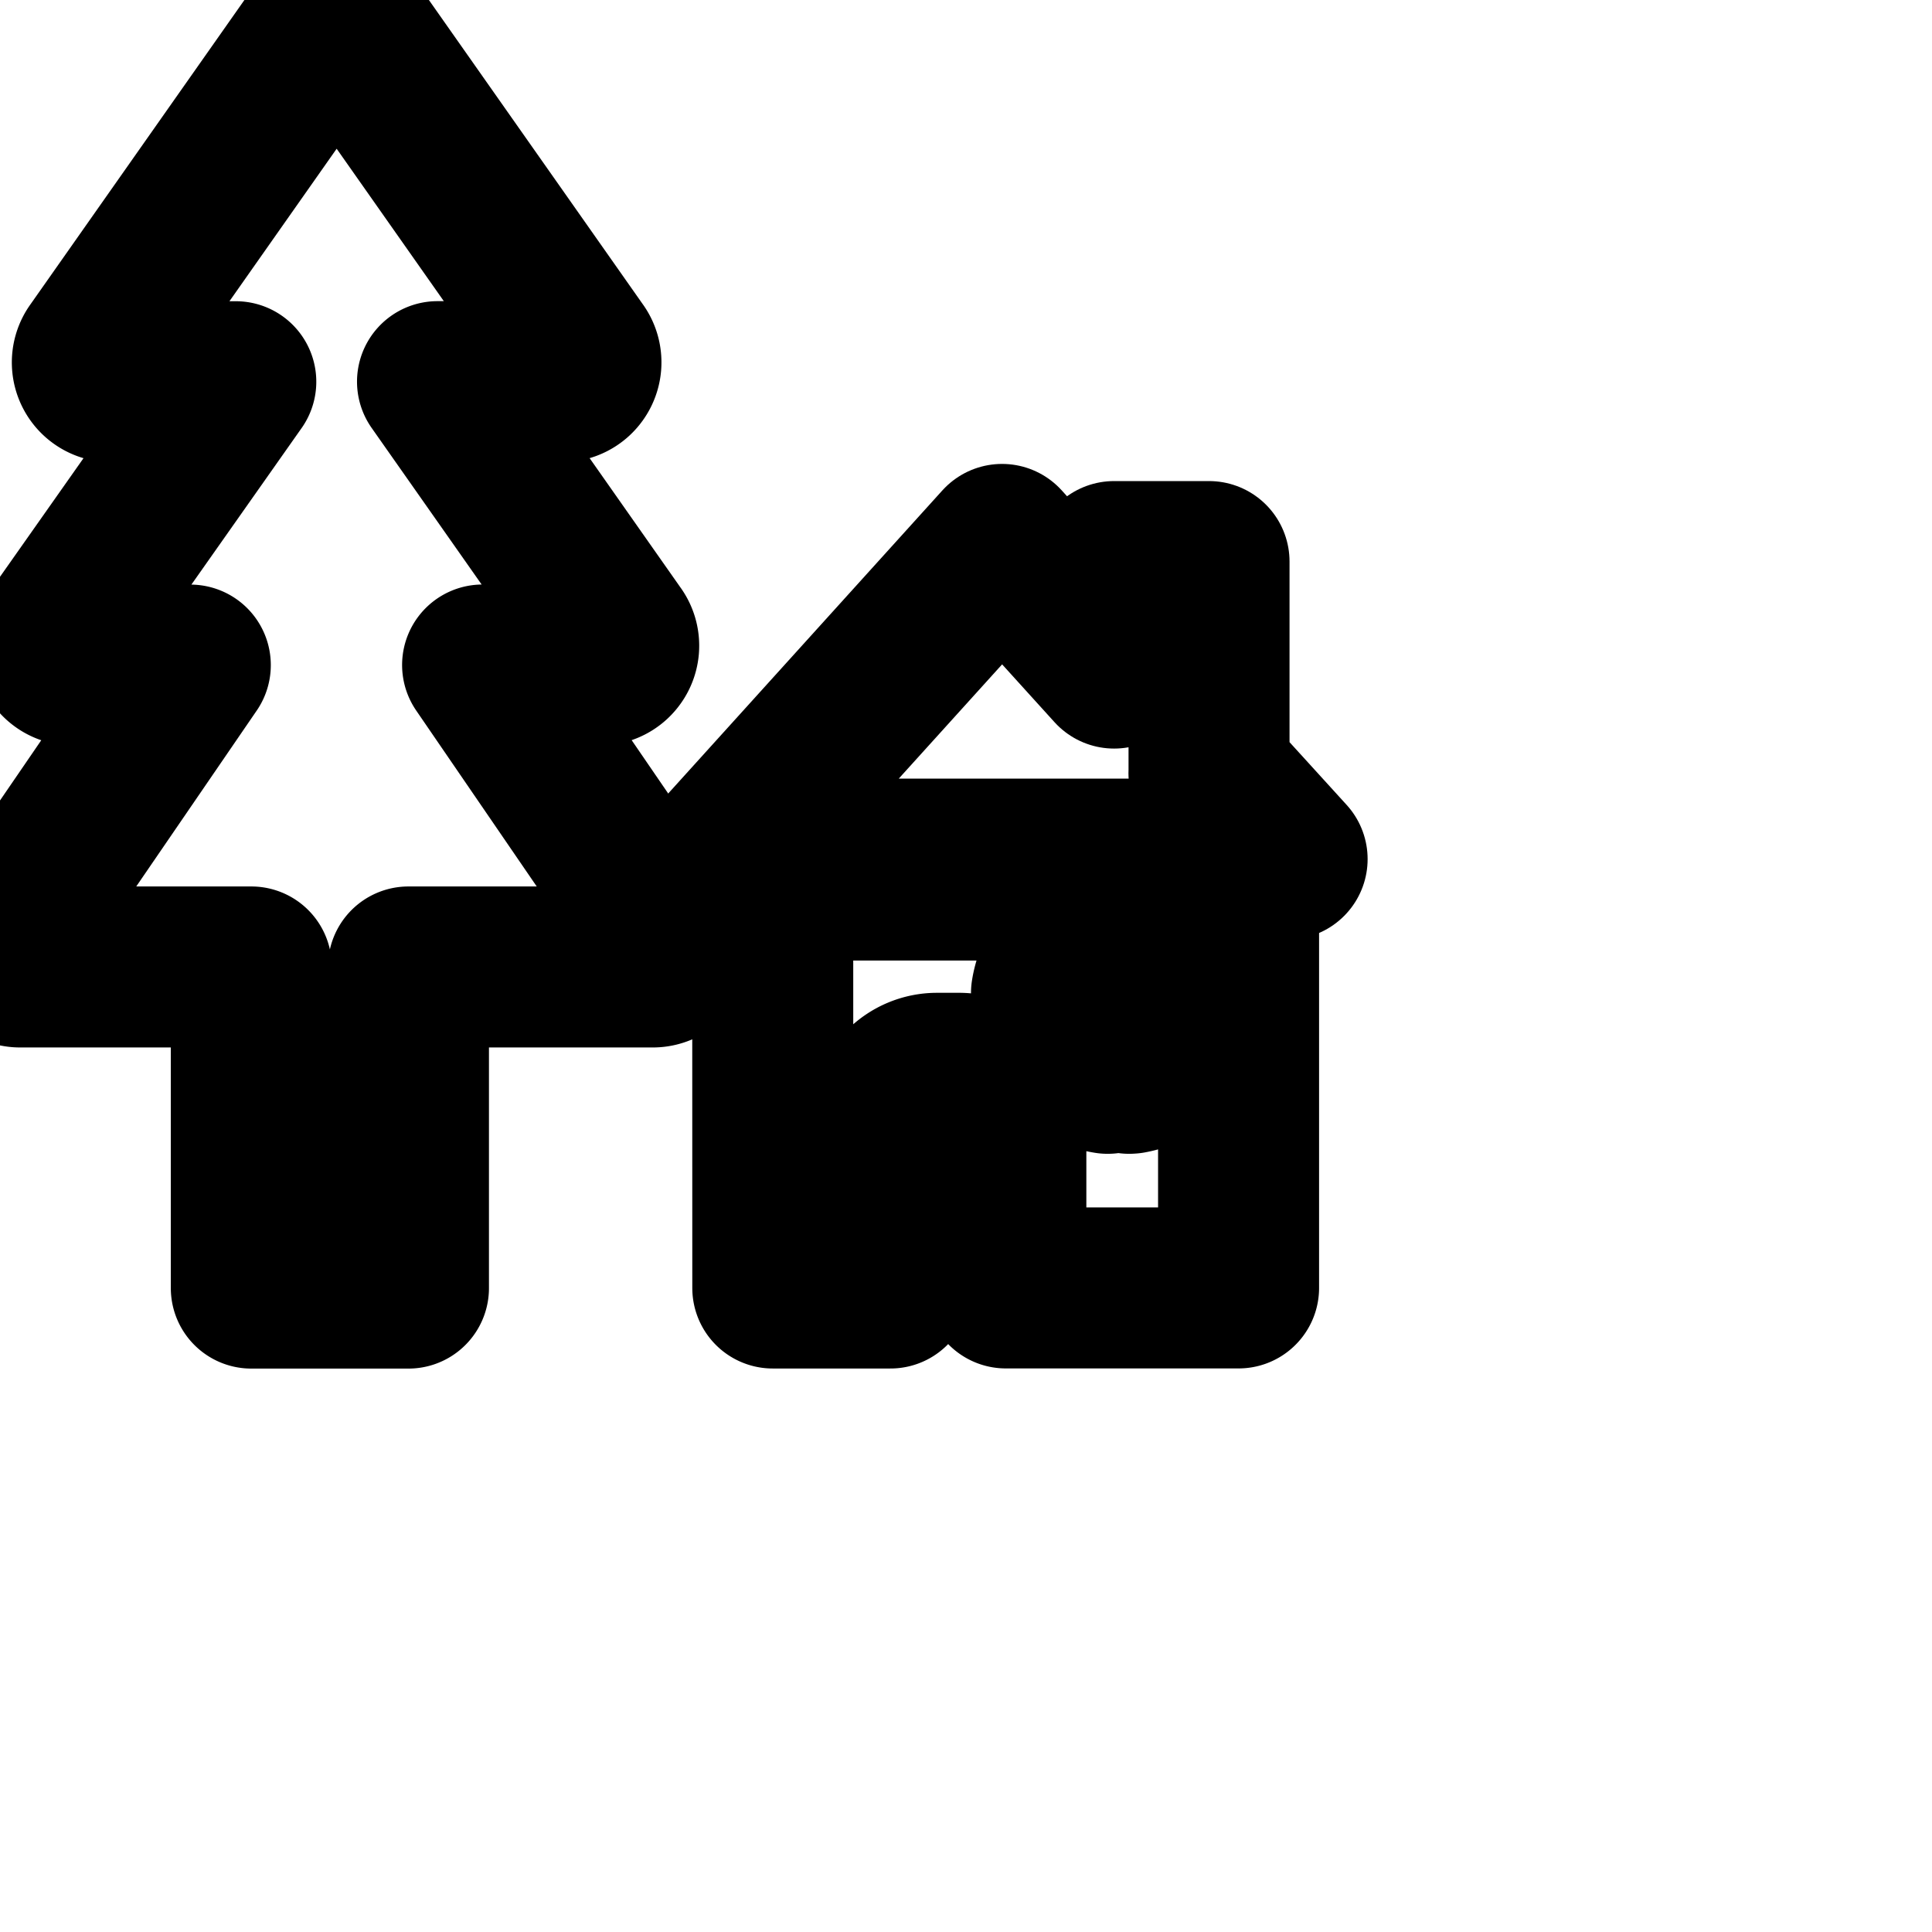 <svg
  xmlns="http://www.w3.org/2000/svg"
  width="24"
  height="24"
  viewBox="0 0 24 24"
  fill="none"
  stroke="currentColor"
  stroke-width="2"
  stroke-linecap="round"
  stroke-linejoin="round"
>
  <path d="M15.019 9.605V6.976H13.84v1.323l-1.392-1.536-3.536 3.909h7.077l-.971-1.067z" />
  <path d="M5.995 8.261h1.45a.24.24 0 0 0 .192-.385L5.435 4.741h1.541a.24.24 0 0 0 .192-.385L4.379.389a.24.24 0 0 0-.394 0l-2.79 3.969a.24.24 0 0 0 .192.384h1.542L.721 7.878a.24.24 0 0 0 .192.384h1.451L.055 11.633a.24.24 0 0 0 .196.379h2.871v3.989h1.952v-3.989H8.11a.24.24 0 0 0 .195-.379z" />
  <path d="M9.6 16h1.461v-2.059l-.001-.027a.58.58 0 0 1 .581-.581h.273a.58.58 0 0 1 .581.581v2.085h2.891v-5.067H9.599zm4.16-2.667a.85.85 0 0 1-.709-.699l.709-.005zm.267 0v-.731h.709a.85.85 0 0 1-.694.73zm.709-.97h-.699v-.736a.85.85 0 0 1 .703.705zm-.965-.736v.709h-.709a.85.85 0 0 1 .705-.709z" />
  <path d="M11.621 14.869c0 .08-.064.144-.144.144s-.144-.064-.144-.144c0-.08.064-.144.144-.144s.144.064.144.144z" />
</svg>
